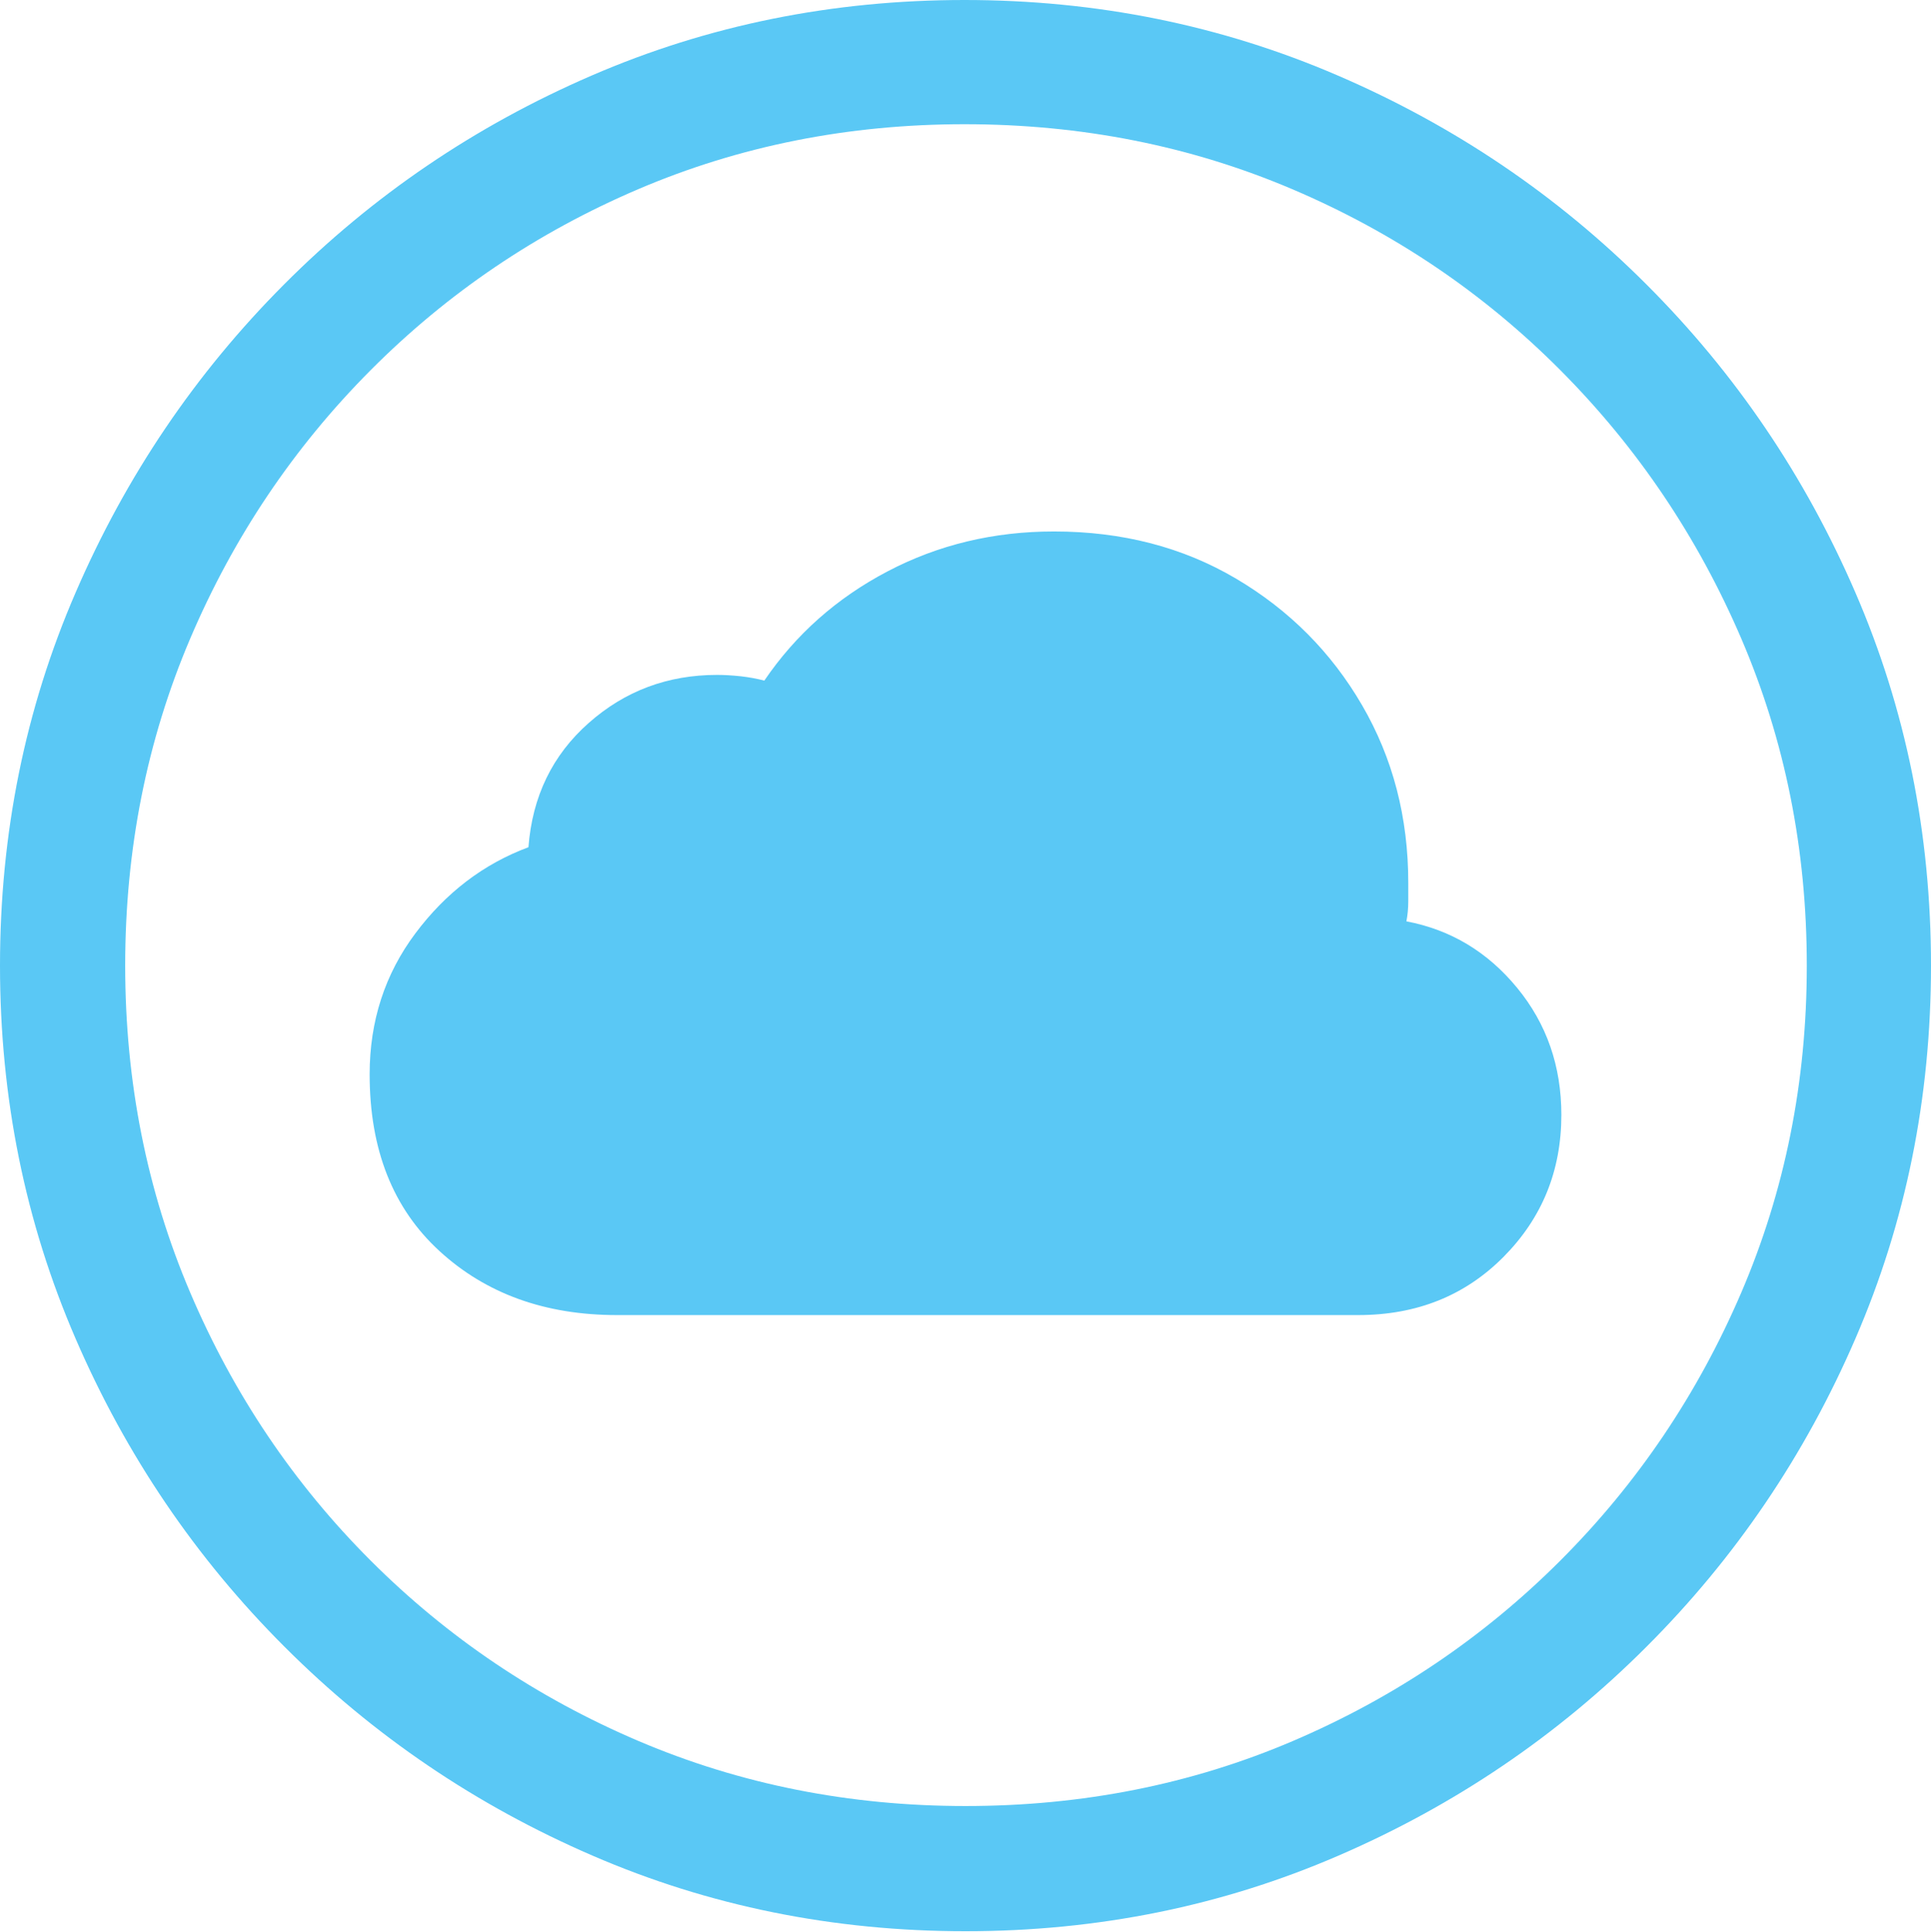 <svg width="19.59" height="19.6">
       <g>
              <rect height="19.6" opacity="0" width="19.59" x="0" y="0" />
              <path d="M9.795 19.59Q11.807 19.59 13.579 18.823Q15.352 18.057 16.704 16.704Q18.057 15.352 18.823 13.579Q19.59 11.807 19.59 9.795Q19.59 7.783 18.823 6.011Q18.057 4.238 16.704 2.886Q15.352 1.533 13.574 0.767Q11.797 0 9.785 0Q7.773 0 6.001 0.767Q4.229 1.533 2.881 2.886Q1.533 4.238 0.767 6.011Q0 7.783 0 9.795Q0 11.807 0.767 13.579Q1.533 15.352 2.886 16.704Q4.238 18.057 6.011 18.823Q7.783 19.59 9.795 19.59ZM9.795 18.32Q8.027 18.32 6.479 17.661Q4.932 17.002 3.76 15.83Q2.588 14.658 1.929 13.11Q1.27 11.562 1.27 9.795Q1.27 8.027 1.929 6.479Q2.588 4.932 3.76 3.755Q4.932 2.578 6.475 1.919Q8.018 1.26 9.785 1.26Q11.562 1.26 13.11 1.919Q14.658 2.578 15.83 3.755Q17.002 4.932 17.666 6.479Q18.33 8.027 18.33 9.795Q18.33 11.562 17.666 13.11Q17.002 14.658 15.83 15.83Q14.658 17.002 13.115 17.661Q11.572 18.32 9.795 18.32Z"
                     fill="#5ac8f5" />
              <path d="M6.26 13.34L13.779 13.34Q14.668 13.34 15.254 12.749Q15.84 12.158 15.84 11.309Q15.84 10.566 15.391 10.02Q14.941 9.473 14.268 9.346Q14.287 9.248 14.287 9.141Q14.287 9.033 14.287 8.955Q14.287 7.959 13.818 7.153Q13.35 6.348 12.539 5.869Q11.729 5.391 10.693 5.391Q9.775 5.391 9.004 5.796Q8.232 6.201 7.754 6.904Q7.646 6.875 7.515 6.86Q7.383 6.846 7.275 6.846Q6.523 6.846 5.972 7.334Q5.42 7.822 5.361 8.594Q4.678 8.848 4.214 9.468Q3.75 10.088 3.75 10.898Q3.75 12.041 4.458 12.69Q5.166 13.34 6.26 13.34Z"
                     fill="#5ac8f5" />
       </g>
</svg>